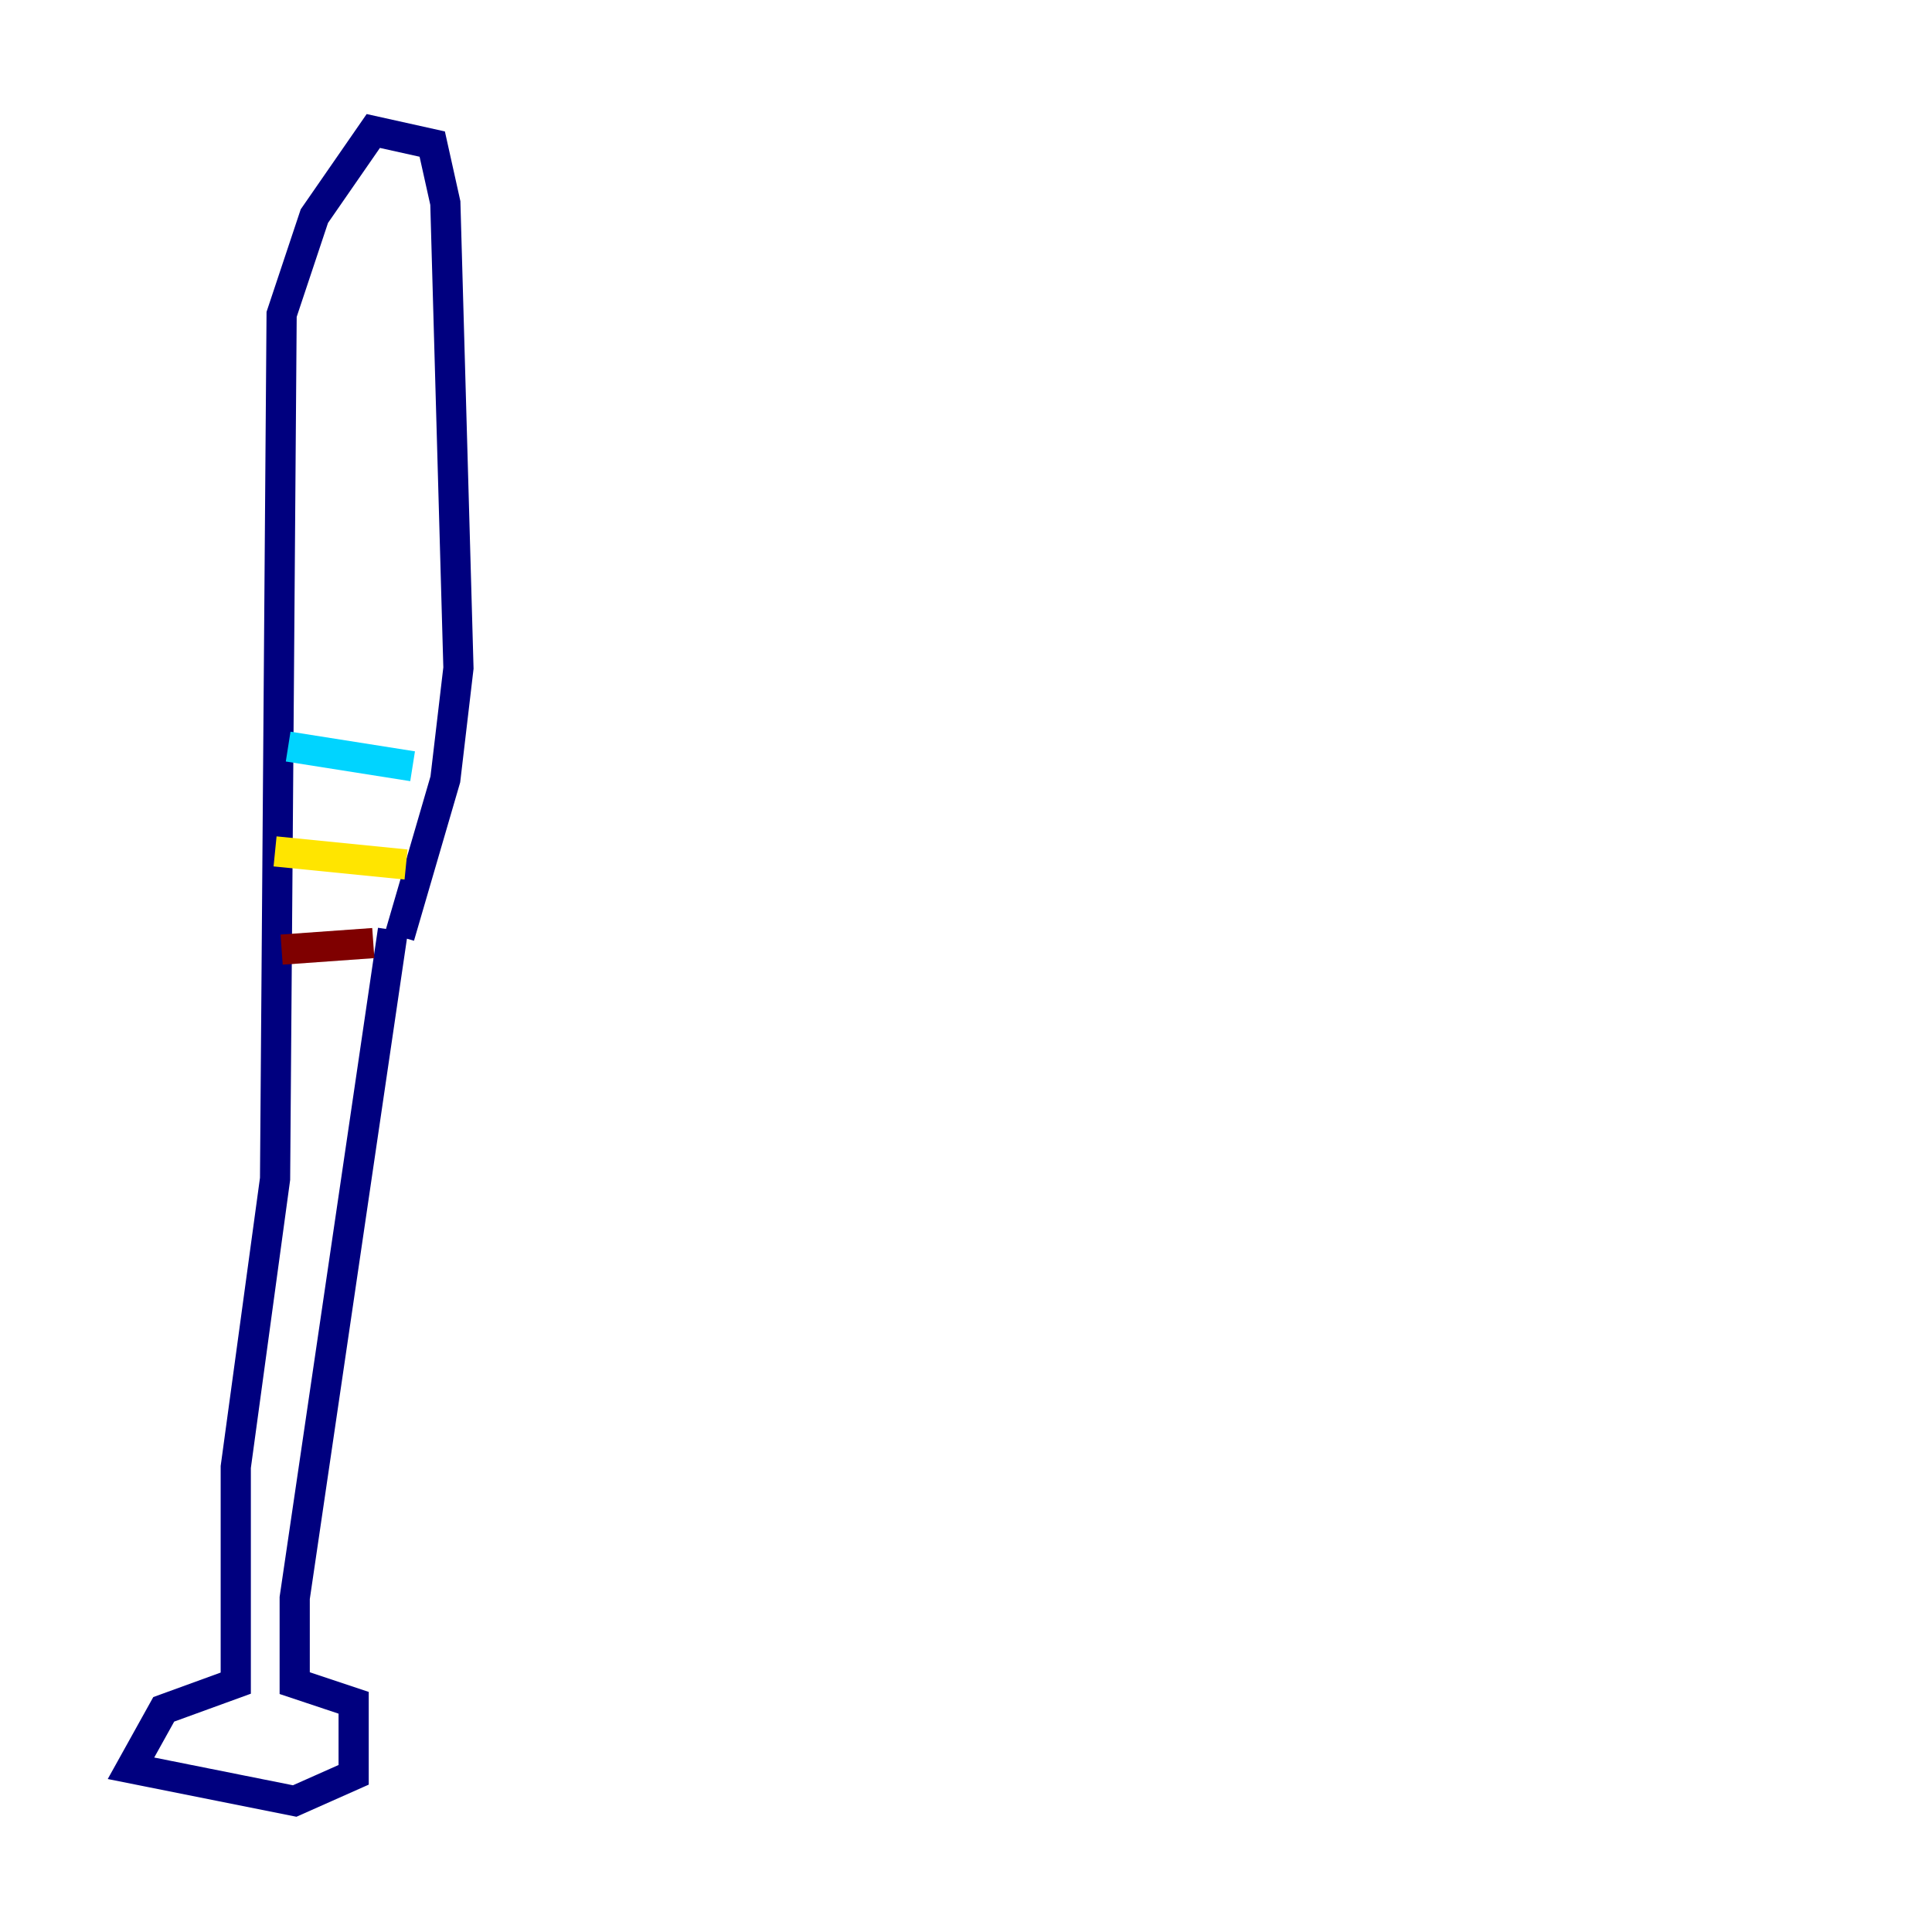 <?xml version="1.0" encoding="utf-8" ?>
<svg baseProfile="tiny" height="128" version="1.2" viewBox="0,0,128,128" width="128" xmlns="http://www.w3.org/2000/svg" xmlns:ev="http://www.w3.org/2001/xml-events" xmlns:xlink="http://www.w3.org/1999/xlink"><defs /><polyline fill="none" points="26.034,61.614 19.525,105.871 19.525,111.512 23.43,112.814 23.43,117.586 19.525,119.322 8.678,117.153 10.848,113.248 15.62,111.512 15.62,97.193 18.224,78.102 18.658,20.827 20.827,14.319 24.732,8.678 28.637,9.546 29.505,13.451 30.373,44.258 29.505,51.634 26.468,62.047" stroke="#00007f" stroke-width="2" /><polyline fill="none" points="19.091,49.464 27.336,50.766" stroke="#00d4ff" stroke-width="2" /><polyline fill="none" points="18.224,56.407 26.902,57.275" stroke="#ffe500" stroke-width="2" /><polyline fill="none" points="18.658,62.915 24.732,62.481" stroke="#7f0000" stroke-width="2" /></svg>